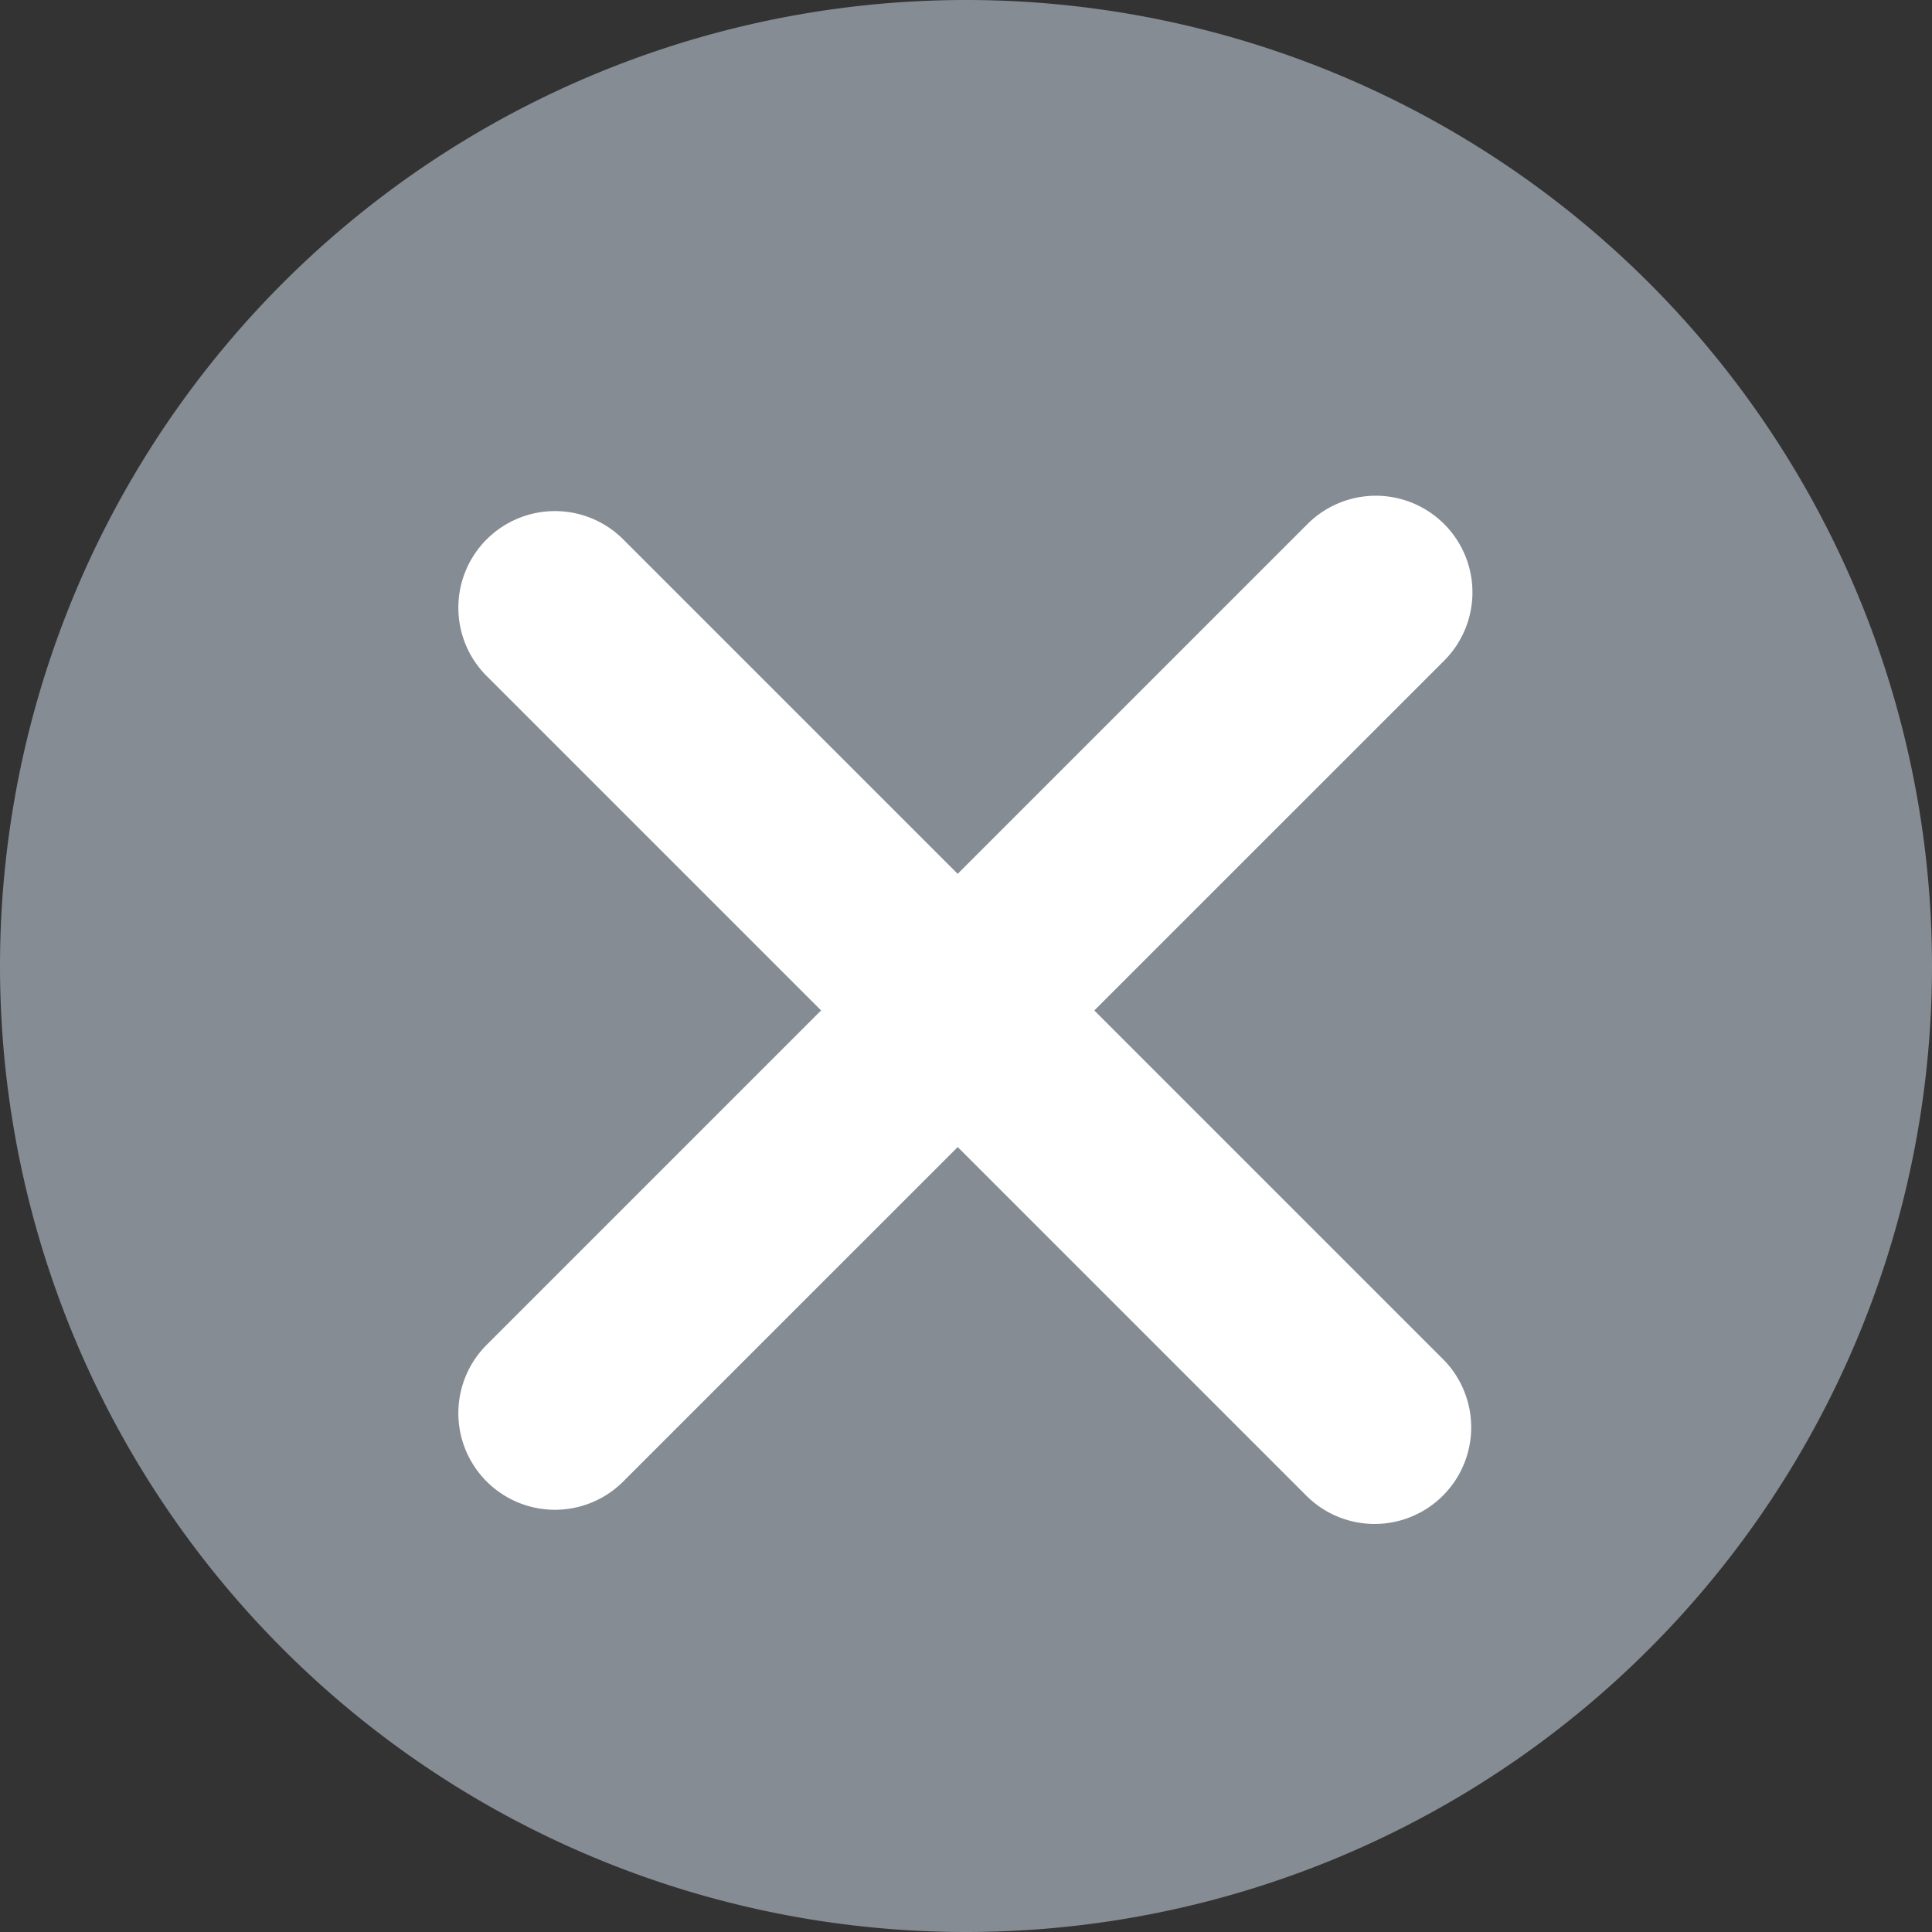 <?xml version="1.0" standalone="no"?><!DOCTYPE svg PUBLIC "-//W3C//DTD SVG 1.1//EN" "http://www.w3.org/Graphics/SVG/1.1/DTD/svg11.dtd"><svg t="1710491841693" class="icon" viewBox="0 0 1024 1024" version="1.1" xmlns="http://www.w3.org/2000/svg" p-id="4247" width="30" height="30" xmlns:xlink="http://www.w3.org/1999/xlink"><rect x="0" y="0" width="1024" height="1024" fill="#333333" stroke="none"/><path d="M512 512m-512 0a512 512 0 1 0 1024 0 512 512 0 1 0-1024 0Z" fill="#858C94" p-id="4248" data-spm-anchor-id="a313x.search_index.0.i0.10e63a81aqYRHL" class=""></path><path d="M258.56 358.912l434.432 434.432a51.2 51.2 0 0 0 72.397-72.397L330.957 286.515A51.2 51.2 0 1 0 258.56 358.912z" fill="#ffffff" p-id="4249" data-spm-anchor-id="a313x.search_index.0.i4.10e63a81aqYRHL" class=""></path><path d="M258.56 712.192l434.432-434.432a51.2 51.2 0 0 1 72.448 72.397l-434.483 434.432A51.2 51.2 0 1 1 258.56 712.192z" fill="#ffffff" p-id="4250" data-spm-anchor-id="a313x.search_index.0.i2.10e63a81aqYRHL" class=""></path></svg>